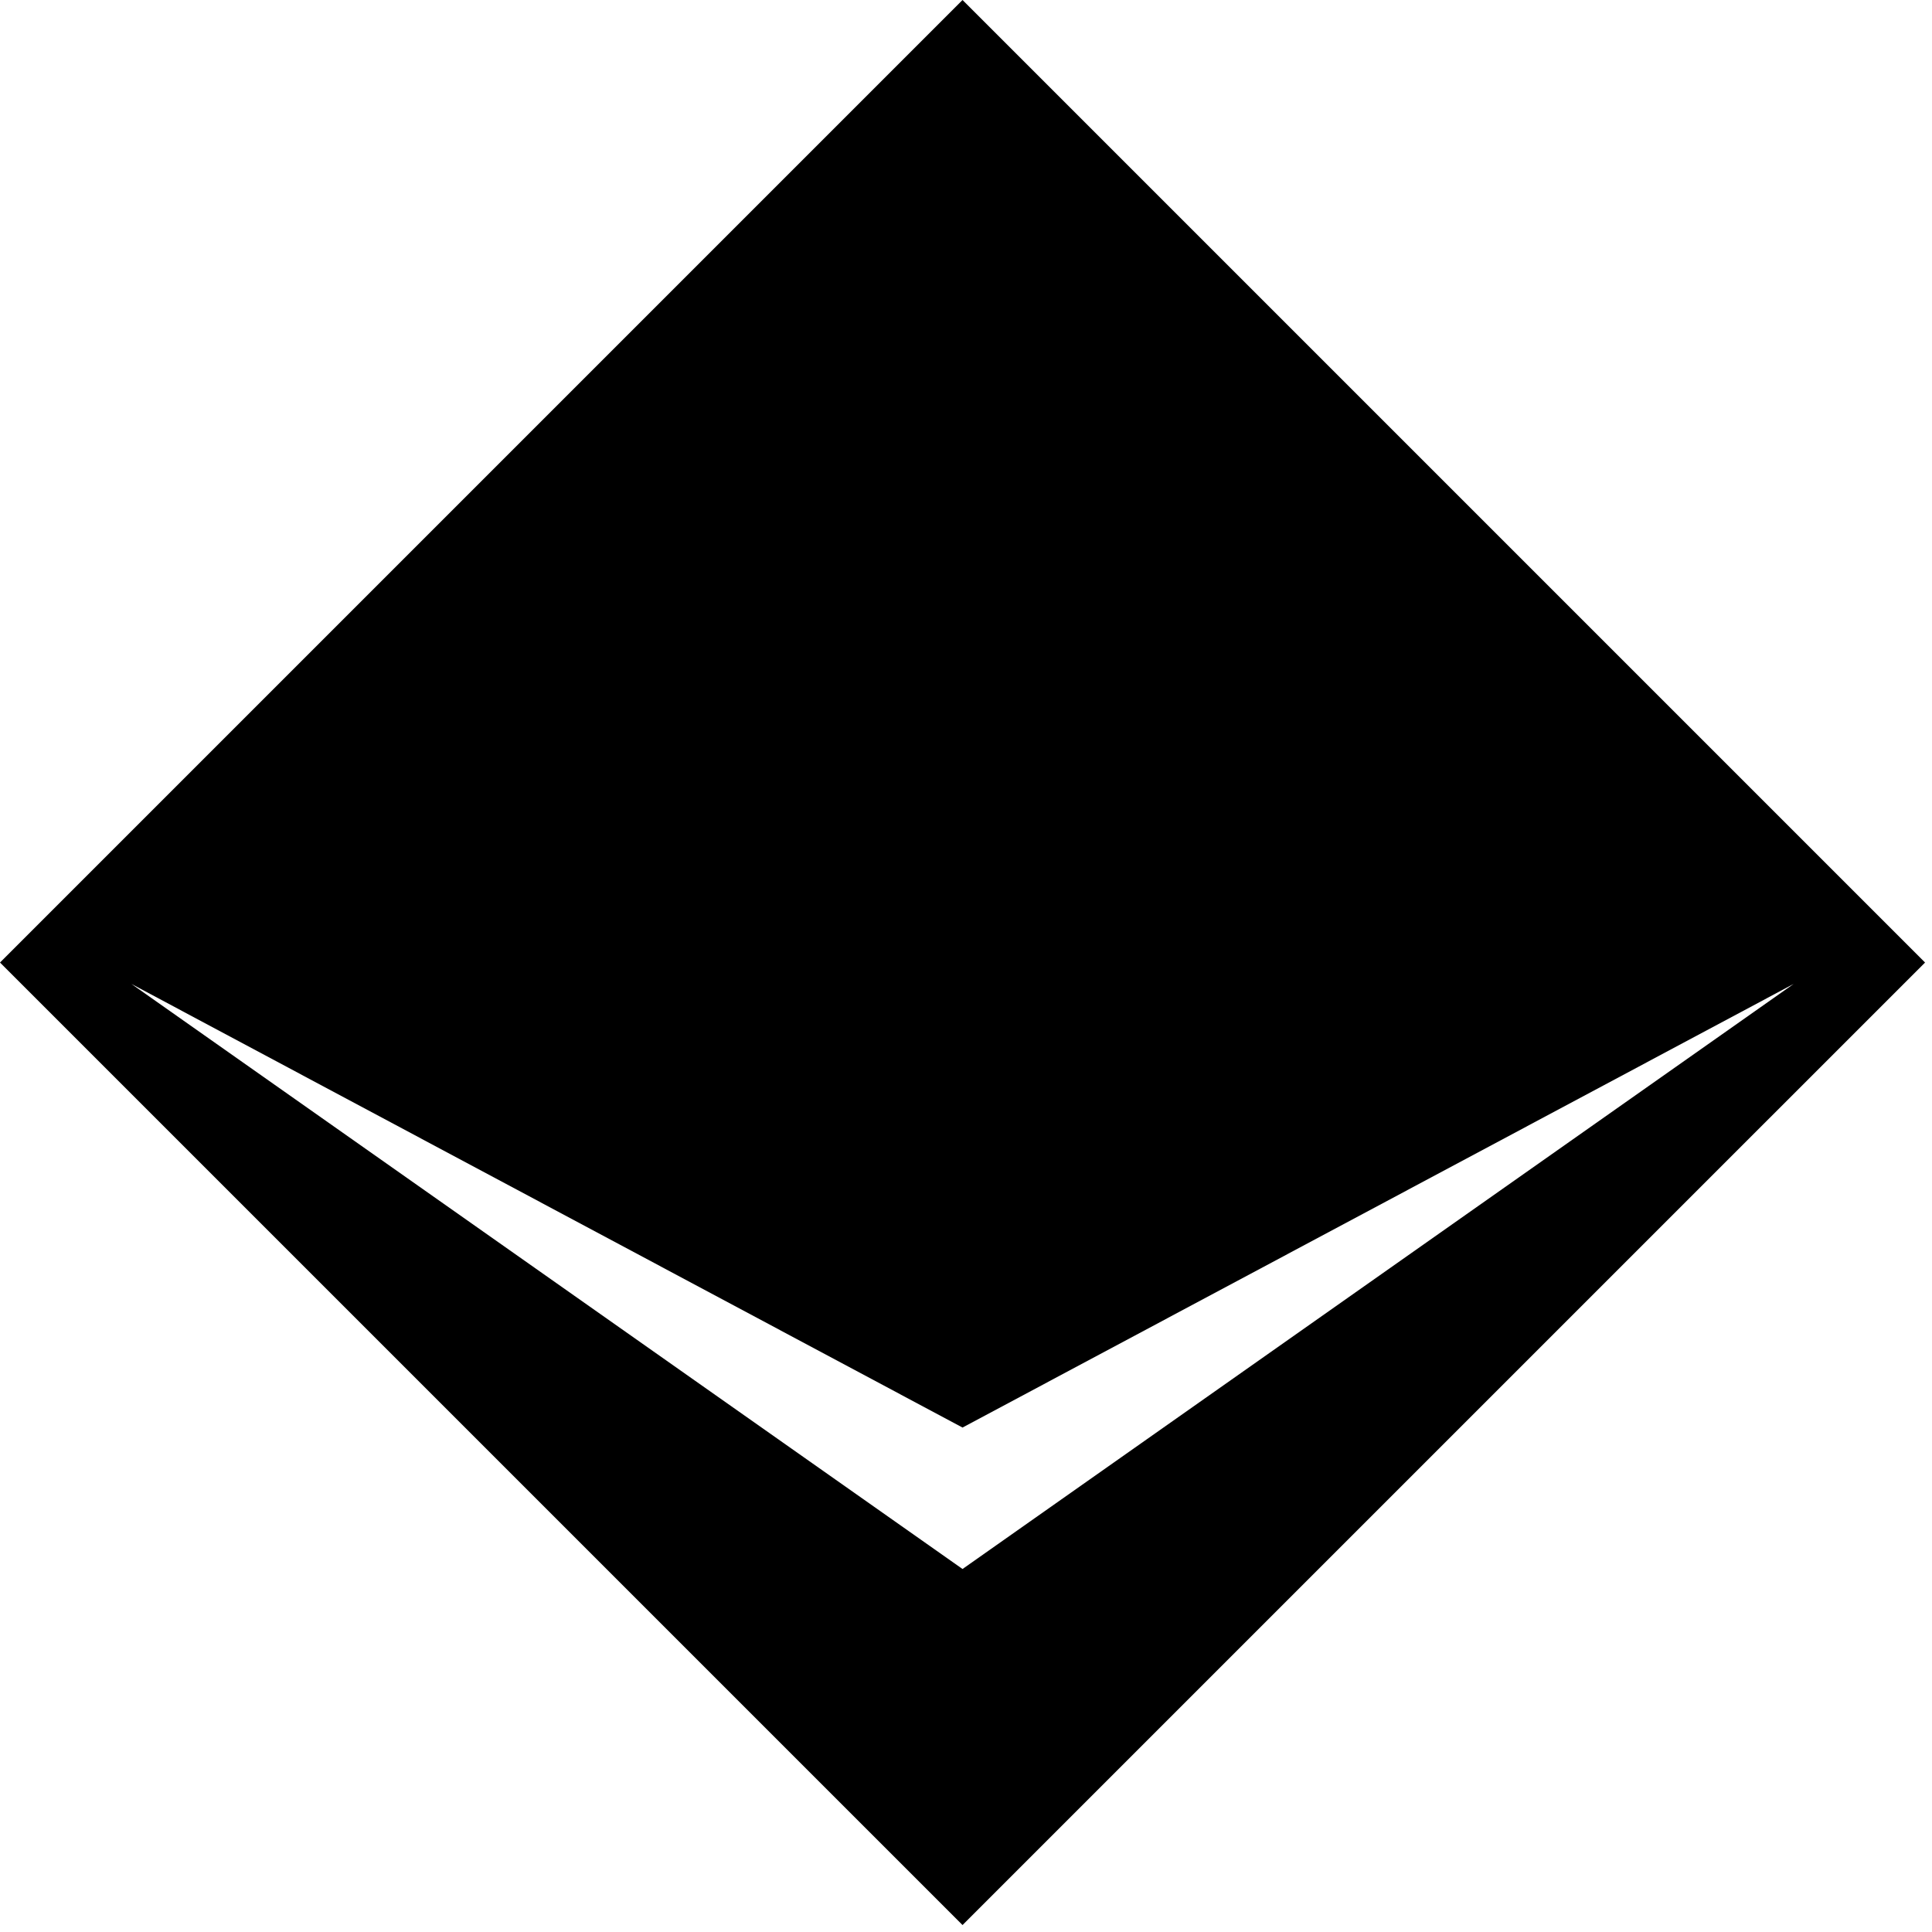 <?xml version="1.0" encoding="UTF-8" standalone="no"?>
<!DOCTYPE svg PUBLIC "-//W3C//DTD SVG 1.1//EN" "http://www.w3.org/Graphics/SVG/1.1/DTD/svg11.dtd">
<svg width="100%" height="100%" viewBox="0 0 117 117" version="1.1" xmlns="http://www.w3.org/2000/svg" xmlns:xlink="http://www.w3.org/1999/xlink" xml:space="preserve" xmlns:serif="http://www.serif.com/" style="fill-rule:evenodd;clip-rule:evenodd;stroke-linejoin:round;stroke-miterlimit:2;">
    <g transform="matrix(1,0,0,1,-608.807,-373.717)">
        <g transform="matrix(1,0,0,1,667.097,395.279)">
            <path d="M0,73.455L-50.333,38.023L0,64.889L50.333,38.023L0,73.455ZM0,-21.562L-58.29,36.728L0,95.017L58.29,36.728L0,-21.562Z" style="fill-rule:nonzero;"/>
        </g>
    </g>
</svg>
